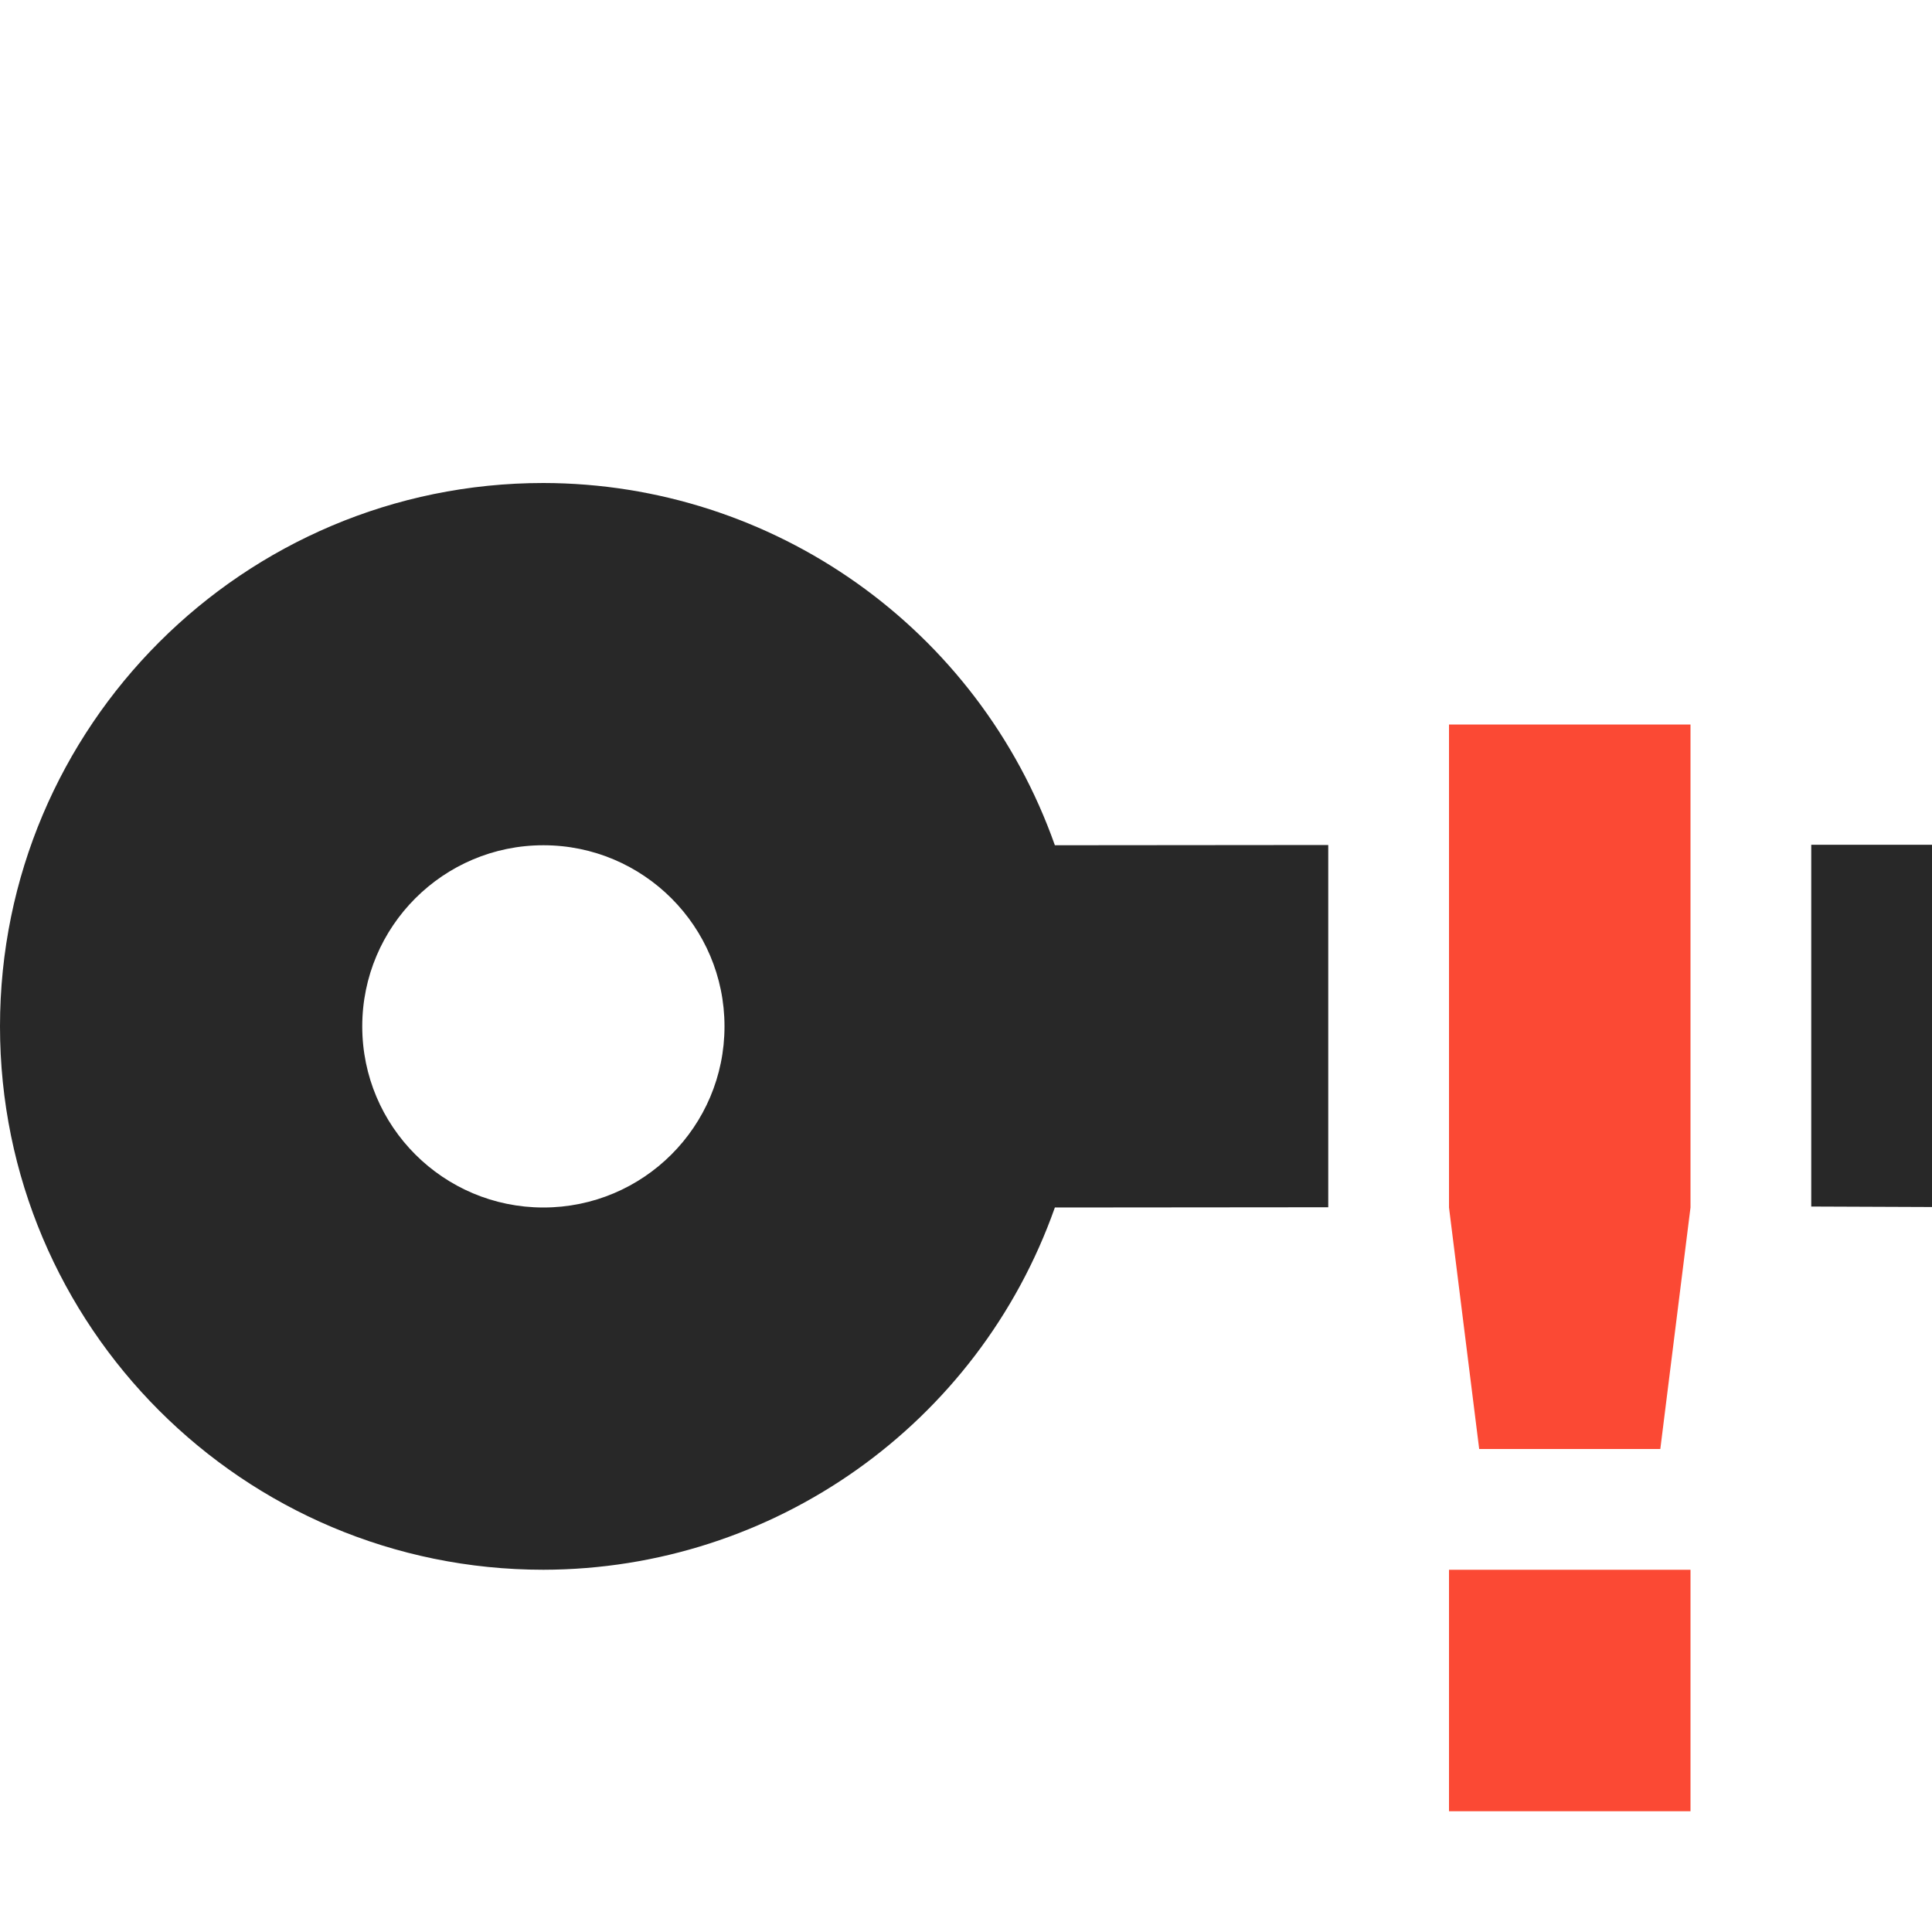 <svg width="16" height="16" version="1.1" xmlns="http://www.w3.org/2000/svg">
  <defs>
    <style id="current-color-scheme" type="text/css">.ColorScheme-Text { color:#282828; } .ColorScheme-Highlight { color:#458588; } .ColorScheme-NeutralText { color:#fe8019; } .ColorScheme-PositiveText { color:#689d6a; } .ColorScheme-NegativeText { color:#fb4934; }</style>
  </defs>
  <path class="ColorScheme-Text" d="m4.5 4c-2.485 0-4.5 2.015-4.5 4.5 0 2.485 2.015 4.5 4.5 4.5 1.905-3e-3 3.601-1.204 4.236-3l2.264-2e-3v-3l-2.264 2e-3c-0.635-1.796-2.331-2.997-4.236-3zm10.5 2.996v2.996l1 4e-3v-3h-1zm-10.5 0.004c0.828 0 1.5 0.672 1.5 1.5 0 0.829-0.672 1.5-1.5 1.5s-1.5-0.671-1.5-1.5c0-0.828 0.672-1.5 1.5-1.5z" fill="currentColor"/>
  <path class="ColorScheme-NegativeText" d="m12 6v4l0.25 2h1.5l0.25-2v-4zm0 7v2h2v-2z" fill="currentColor"/>
</svg>
